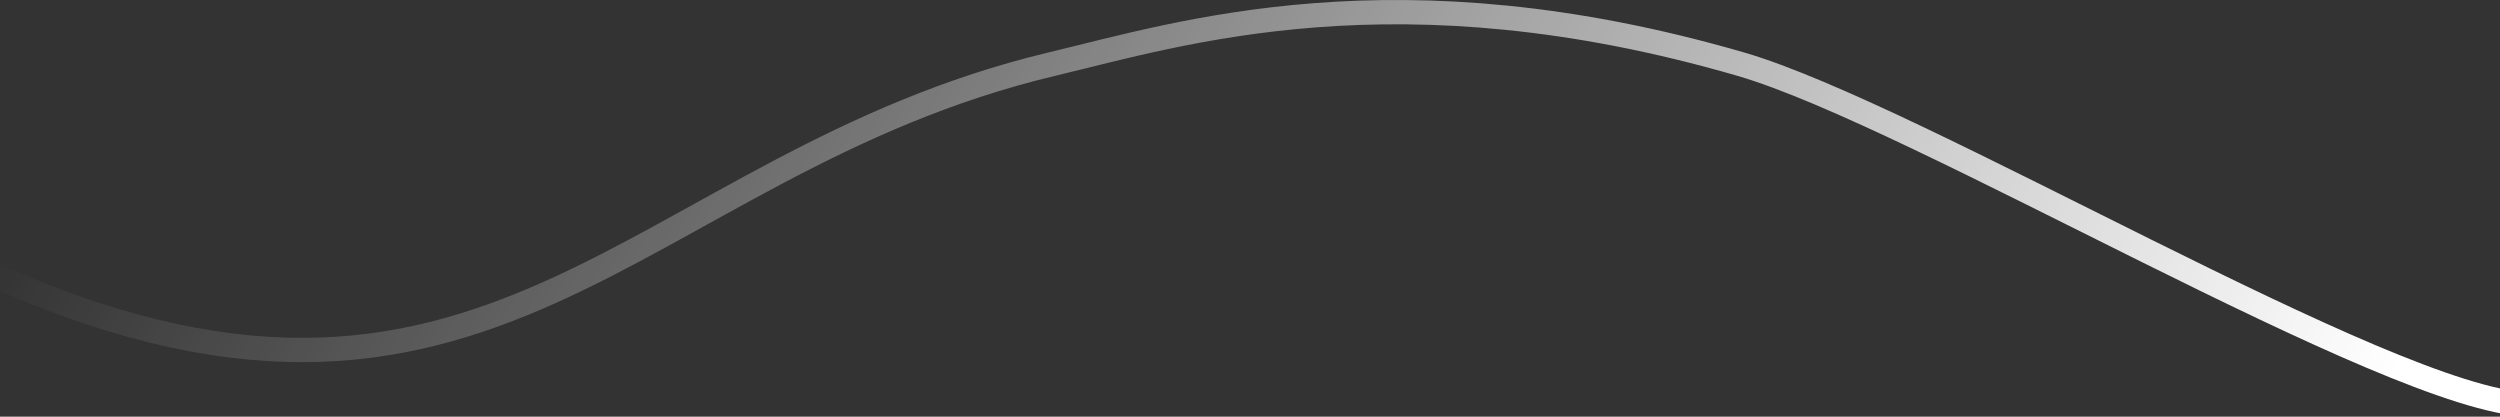 <svg width="1440" height="240" fill="none" xmlns="http://www.w3.org/2000/svg"><rect width="100%" height="100%" fill="#333333" stroke="none"/><path d="M1456 233c-80.34-2.956-351.86-166.61-453.37-196.065-197.79-57.395-322.244-17.773-396.761 0-241.509 57.6-323.291 253.872-618.87 117.245" stroke="url(#paint0_linear_163_254)" stroke-width="14"><animate attributeName="d" values="M1456 233C1375.66 230.044 1104.14 66.39 1002.63 36.934C804.84 -20.46 680.386 19.162 605.869 36.934C364.36 94.536 282.578 290.807 -13 154.18; M 1456.571 43.877 C 1328.073 207.42 1226.833 228.836 991.253 174.322 C 757.62 121.754 808.241 115.913 613.547 76.975 C 387.702 28.301 216.371 39.983 -13 154.18; M1456 233C1375.66 230.044 1104.14 66.39 1002.63 36.934C804.84 -20.46 680.386 19.162 605.869 36.934C364.36 94.536 282.578 290.807 -13 154.18;" dur="20s" repeatCount="indefinite"/></path><defs><linearGradient id="paint0_linear_163_254" x1="1369.08" y1="233" x2="291.237" y2="-375.995" gradientUnits="userSpaceOnUse"><stop stop-color="#fff"/><stop offset="1" stop-color="#fff" stop-opacity="0"/></linearGradient></defs></svg>